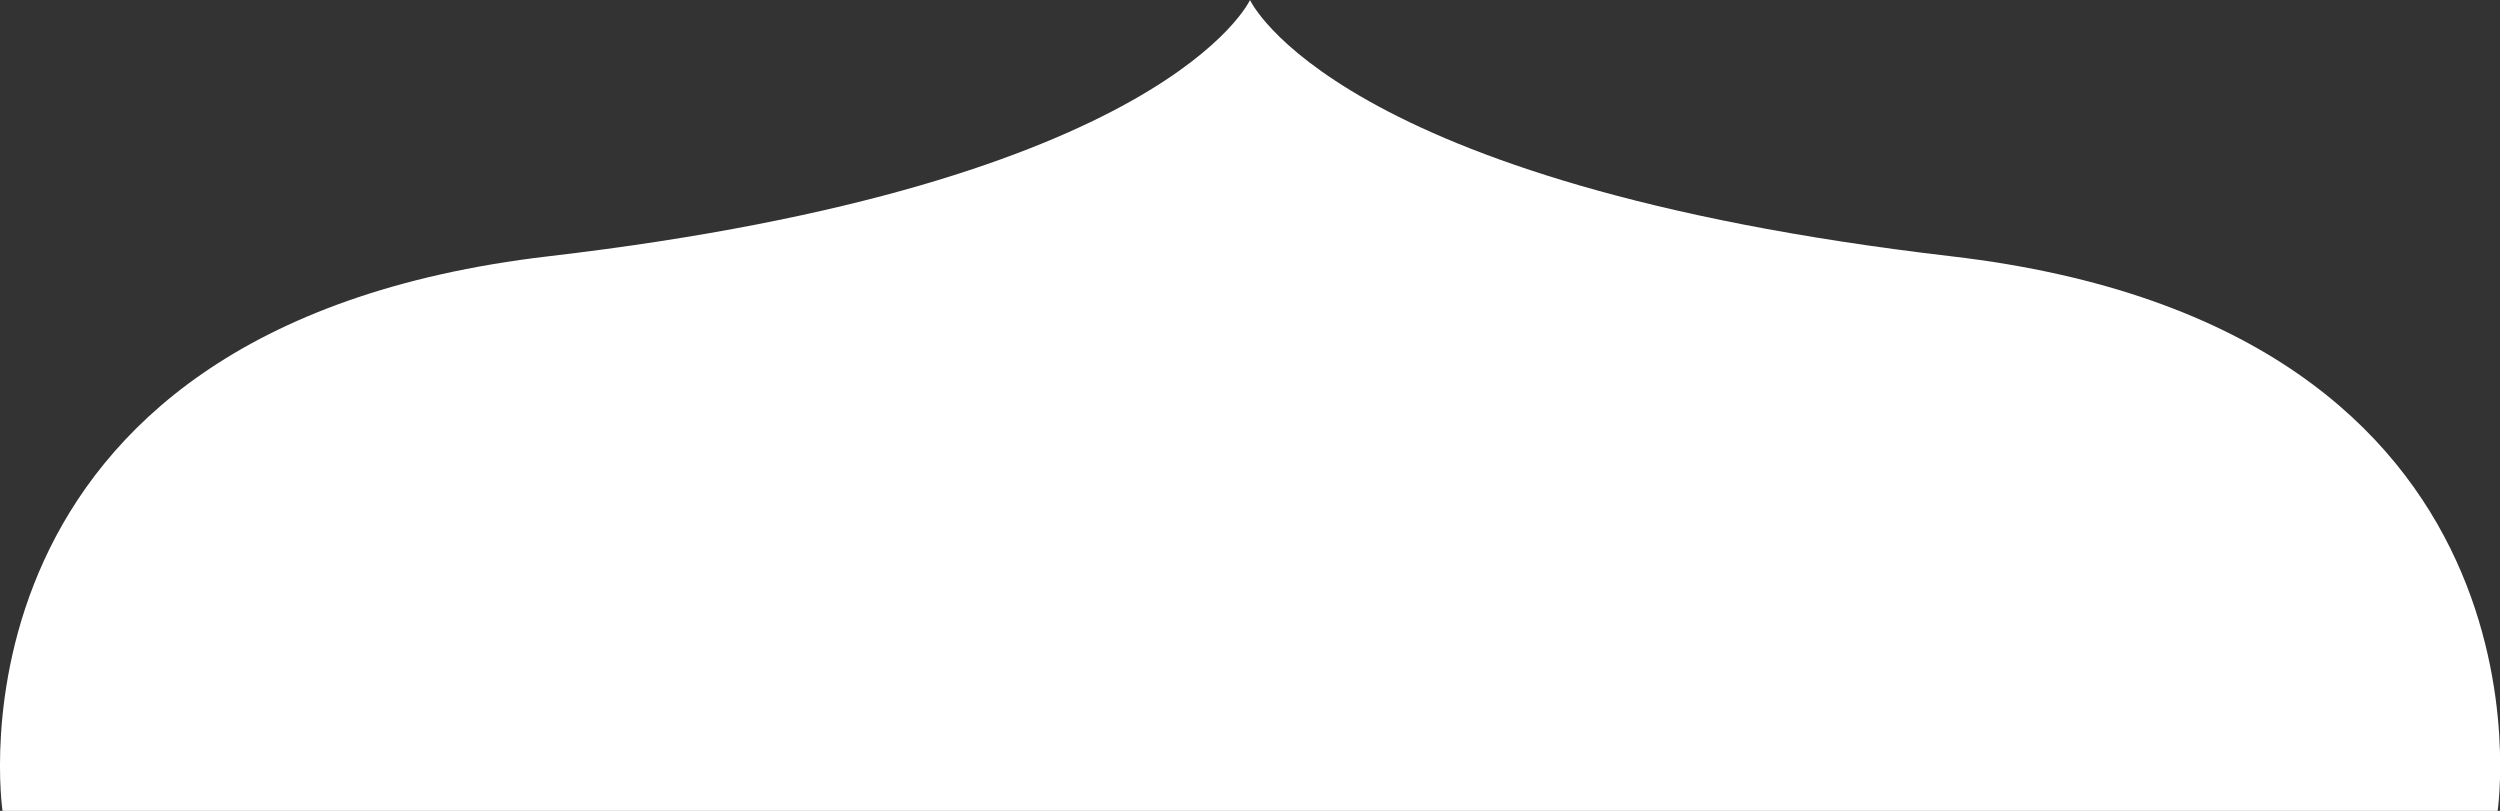 <svg xmlns="http://www.w3.org/2000/svg" viewBox="0 0 635.6 206.15"><rect x="0" y="0" width="635.6" height="206.15" fill="#333333" stroke="none"/><defs><style>.cls-1{fill:#fff;}</style></defs><title>Asset 1</title><g id="Layer_2" data-name="Layer 2"><g id="Layer_1-2" data-name="Layer 1"><path id="Path_3" data-name="Path 3" class="cls-1" d="M635,206.15H.64s-18.18-122.67,138.87-141S317.8,0,317.8,0,339,46.84,496.09,65.16,635,206.15,635,206.15Z"/></g></g></svg>